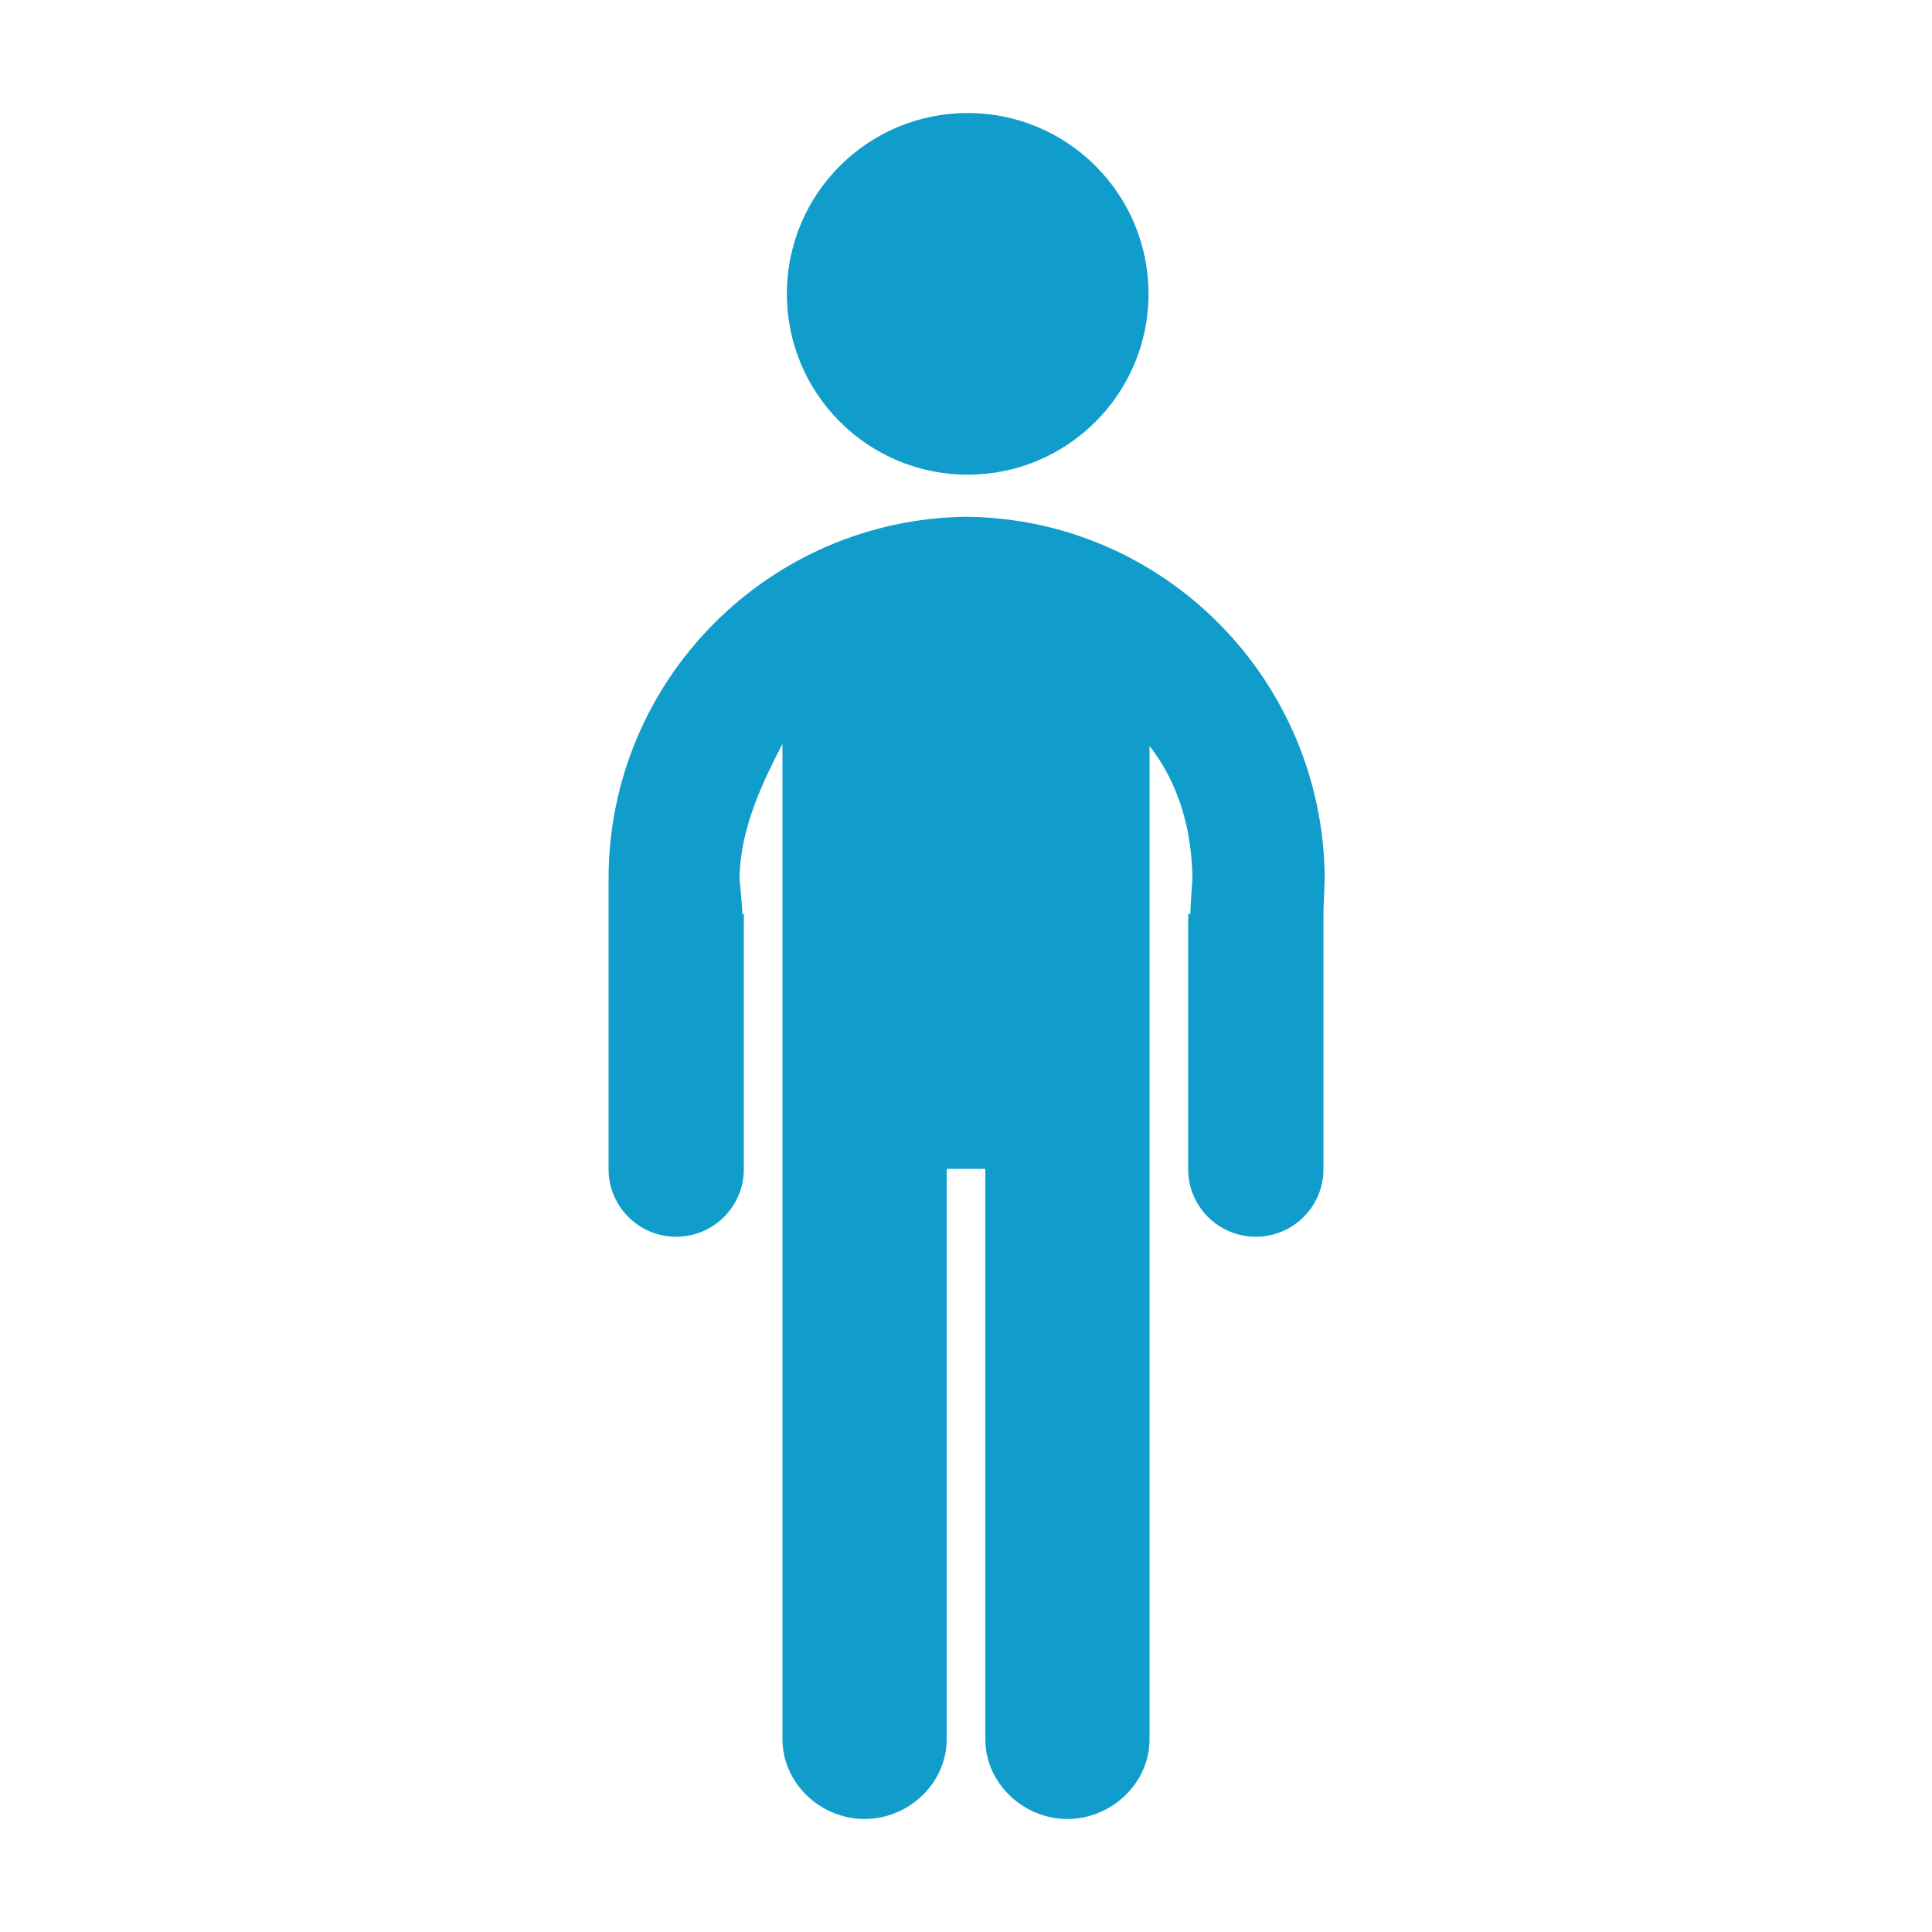 <?xml version="1.0" encoding="utf-8"?>
<!-- Generator: Adobe Illustrator 16.0.0, SVG Export Plug-In . SVG Version: 6.00 Build 0)  -->
<!DOCTYPE svg PUBLIC "-//W3C//DTD SVG 1.1//EN" "http://www.w3.org/Graphics/SVG/1.1/DTD/svg11.dtd">
<svg version="1.1" xmlns="http://www.w3.org/2000/svg" xmlns:xlink="http://www.w3.org/1999/xlink" x="0px" y="0px" width="200px"
	 height="200px" viewBox="0 0 200 200" enable-background="new 0 0 200 200" xml:space="preserve">


<g id="Layer_49">
	<g>
		<circle fill="#109dcb" cx="100.175" cy="30.418" r="18.719"/>
		<path fill="#109dcb" d="M137.136,90.962c-0.125-20.54-16.551-37.231-37.066-37.467C79.554,53.73,63,70.422,63,90.962
			c0,0.073,0,3.204,0,3.674v0.059v26.354c0,3.854,3.139,6.979,6.999,6.979S77,124.902,77,121.048V94.636
			c0-0.013-0.15-0.025-0.15-0.039c0-0.565-0.293-3.563-0.292-3.635C76.609,85.729,79,80.898,81,76.997v38.327
			c0,0.085,0,0.167,0,0.252v64.468c0,4.56,3.94,8.257,8.501,8.257c4.559,0,8.499-3.697,8.499-8.257V121h4v59.044
			c0,4.56,3.939,8.257,8.501,8.257c4.558,0,8.499-3.697,8.499-8.257v-59.276v-5.191V77.217c3,3.863,4.386,8.608,4.436,13.745
			c0,0.072-0.216,3.072-0.216,3.636c0,0.013-0.22,0.025-0.22,0.038v26.412c0,3.854,3.141,6.979,7,6.979s7-3.124,7-6.979V94.694
			v-0.059C137,94.166,137.139,91.035,137.136,90.962z"/>
	</g>
</g>
 
</svg>
